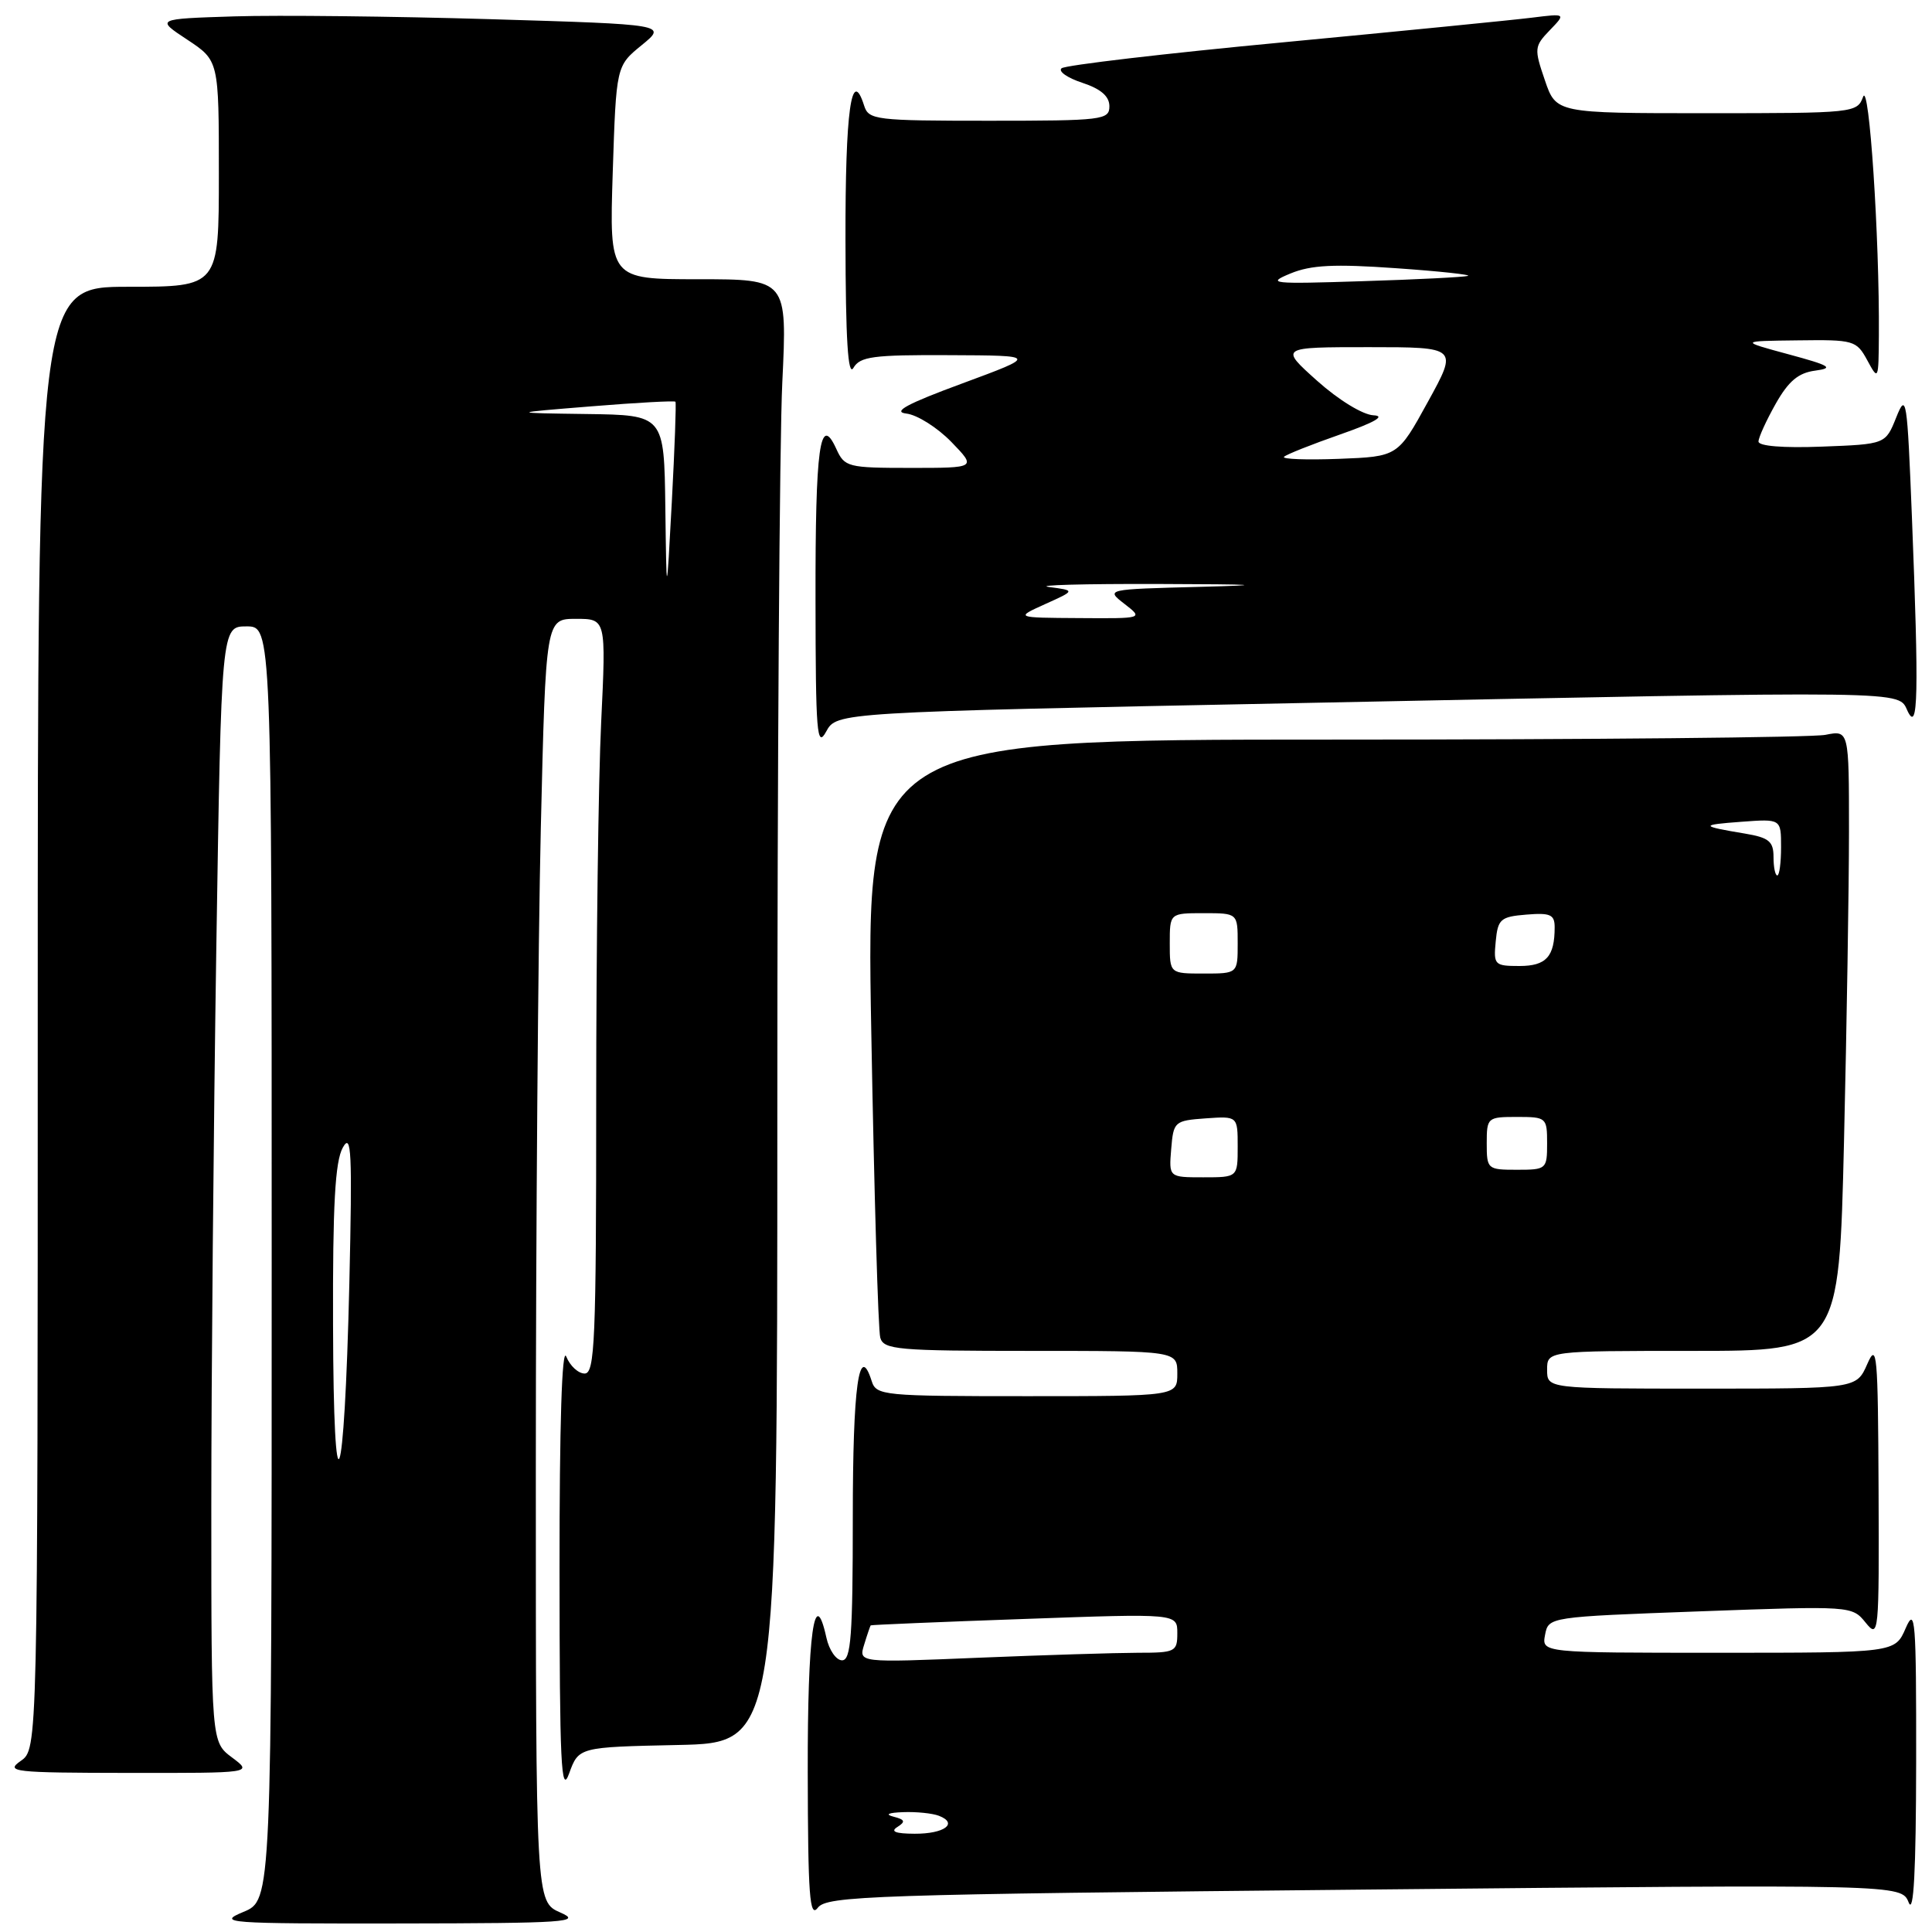 <?xml version="1.0" encoding="UTF-8" standalone="no"?>
<!DOCTYPE svg PUBLIC "-//W3C//DTD SVG 1.1//EN" "http://www.w3.org/Graphics/SVG/1.1/DTD/svg11.dtd" >
<svg xmlns="http://www.w3.org/2000/svg" xmlns:xlink="http://www.w3.org/1999/xlink" version="1.1" viewBox="0 0 256 256">
 <g >
 <path fill="currentColor"
d=" M 74.25 253.42 C 71.00 251.99 71.00 251.99 71.00 194.75 C 71.00 163.26 71.30 125.01 71.66 109.75 C 72.32 82.00 72.32 82.00 76.32 82.00 C 80.31 82.00 80.31 82.00 79.66 95.66 C 79.29 103.17 79.00 125.67 79.00 145.66 C 79.00 177.64 78.82 182.00 77.47 182.00 C 76.63 182.00 75.53 180.99 75.03 179.75 C 74.46 178.34 74.13 188.84 74.14 208.00 C 74.15 233.74 74.35 237.95 75.41 235.00 C 76.68 231.50 76.68 231.50 89.84 231.22 C 103.00 230.94 103.00 230.94 103.00 147.63 C 103.00 101.81 103.29 58.17 103.66 50.66 C 104.31 37.00 104.31 37.00 92.53 37.00 C 80.74 37.00 80.74 37.00 81.19 22.87 C 81.65 8.74 81.65 8.74 85.02 5.99 C 88.39 3.24 88.39 3.24 64.94 2.54 C 52.05 2.16 36.81 1.99 31.07 2.17 C 20.63 2.50 20.63 2.50 24.82 5.26 C 29.00 8.03 29.00 8.03 29.00 23.01 C 29.00 38.00 29.00 38.00 17.00 38.00 C 5.00 38.00 5.00 38.00 5.00 134.88 C 5.00 231.76 5.00 231.76 2.75 233.33 C 0.67 234.78 1.72 234.90 17.00 234.92 C 33.50 234.94 33.50 234.94 30.75 232.88 C 28.00 230.83 28.00 230.83 28.00 199.67 C 28.00 182.52 28.30 149.26 28.66 125.75 C 29.33 83.00 29.33 83.00 32.66 83.00 C 36.00 83.00 36.00 83.00 36.00 167.39 C 36.00 251.79 36.00 251.79 32.25 253.34 C 28.72 254.81 29.91 254.90 53.00 254.87 C 75.05 254.84 77.17 254.69 74.25 253.42 Z  M 180.81 250.38 C 251.94 249.68 251.94 249.68 252.91 252.09 C 253.57 253.75 253.88 248.00 253.90 233.50 C 253.92 214.56 253.78 212.82 252.51 215.75 C 251.10 219.00 251.10 219.00 227.69 219.00 C 204.28 219.00 204.28 219.00 204.73 216.62 C 205.19 214.25 205.19 214.25 225.29 213.51 C 245.29 212.78 245.41 212.79 247.20 215.00 C 248.95 217.16 249.00 216.63 248.92 197.36 C 248.84 179.30 248.71 177.79 247.42 180.75 C 245.99 184.00 245.99 184.00 225.50 184.00 C 205.00 184.00 205.00 184.00 205.00 181.50 C 205.00 179.00 205.00 179.00 224.34 179.00 C 243.68 179.00 243.68 179.00 244.34 151.25 C 244.70 135.99 245.00 117.48 245.00 110.13 C 245.00 96.75 245.00 96.75 241.88 97.37 C 240.16 97.72 210.85 98.00 176.75 98.00 C 114.75 98.00 114.75 98.00 115.45 136.75 C 115.83 158.06 116.36 176.29 116.64 177.25 C 117.09 178.84 118.92 179.00 136.57 179.00 C 156.00 179.00 156.00 179.00 156.00 182.00 C 156.00 185.00 156.00 185.00 136.07 185.00 C 116.97 185.00 116.11 184.92 115.50 182.99 C 113.82 177.72 113.00 183.68 113.00 201.06 C 113.00 216.76 112.76 220.00 111.58 220.00 C 110.80 220.00 109.86 218.65 109.50 216.99 C 107.92 209.81 107.00 216.46 107.03 234.81 C 107.06 251.19 107.28 254.21 108.36 252.79 C 109.56 251.21 115.31 251.02 180.81 250.38 Z  M 171.68 93.17 C 254.44 91.51 251.44 91.47 252.78 94.25 C 254.16 97.11 254.27 92.11 253.34 68.54 C 252.71 52.72 252.60 51.96 251.26 55.31 C 249.84 58.86 249.84 58.86 241.42 59.18 C 236.25 59.38 233.00 59.11 233.01 58.50 C 233.02 57.95 234.05 55.70 235.29 53.50 C 236.99 50.50 238.29 49.40 240.53 49.11 C 243.05 48.77 242.51 48.44 237.00 46.95 C 230.50 45.19 230.50 45.19 238.22 45.10 C 245.65 45.00 245.99 45.10 247.43 47.75 C 248.89 50.45 248.92 50.38 248.96 44.41 C 249.05 31.46 247.67 10.66 246.87 12.83 C 246.08 14.96 245.68 15.00 226.13 15.00 C 206.19 15.00 206.19 15.00 204.70 10.62 C 203.27 6.45 203.30 6.14 205.35 4.01 C 207.50 1.78 207.50 1.78 203.00 2.34 C 200.53 2.65 185.68 4.12 170.00 5.61 C 154.32 7.09 141.12 8.64 140.66 9.05 C 140.19 9.45 141.43 10.32 143.41 10.97 C 145.87 11.78 147.00 12.76 147.00 14.08 C 147.00 15.89 146.12 16.00 131.07 16.00 C 115.97 16.00 115.10 15.89 114.50 13.99 C 112.82 8.72 112.00 14.65 112.03 31.81 C 112.05 45.00 112.36 49.98 113.08 48.75 C 113.96 47.24 115.67 47.01 125.80 47.06 C 137.50 47.11 137.50 47.11 127.50 50.81 C 120.17 53.51 118.20 54.58 120.10 54.80 C 121.54 54.97 124.21 56.66 126.05 58.55 C 129.39 62.00 129.39 62.00 120.67 62.00 C 112.32 62.00 111.91 61.89 110.81 59.47 C 108.64 54.72 108.03 59.17 108.06 79.50 C 108.08 97.15 108.24 99.20 109.47 96.94 C 110.86 94.38 110.86 94.38 171.68 93.17 Z  M 44.13 175.50 C 44.08 159.69 44.40 153.90 45.42 152.07 C 46.57 149.99 46.69 152.60 46.29 170.07 C 45.63 198.21 44.19 201.81 44.13 175.50 Z  M 88.16 67.25 C 88.00 55.00 88.00 55.00 77.75 54.86 C 67.50 54.72 67.50 54.72 78.39 53.84 C 84.38 53.35 89.38 53.08 89.50 53.23 C 89.62 53.38 89.40 59.35 89.02 66.50 C 88.32 79.50 88.32 79.50 88.16 67.25 Z  M 118.90 242.09 C 120.02 241.38 119.92 241.11 118.40 240.72 C 117.22 240.42 117.70 240.19 119.67 240.12 C 121.41 240.05 123.55 240.27 124.41 240.60 C 127.02 241.61 125.13 243.00 121.19 242.98 C 118.66 242.97 117.94 242.69 118.90 242.09 Z  M 114.51 217.91 C 114.91 216.59 115.31 215.44 115.37 215.37 C 115.44 215.30 124.61 214.91 135.75 214.52 C 156.00 213.79 156.00 213.79 156.00 216.40 C 156.00 218.87 155.74 219.00 150.75 219.00 C 147.86 219.01 138.36 219.30 129.63 219.66 C 113.76 220.32 113.76 220.32 114.51 217.91 Z  M 155.19 152.25 C 155.49 148.61 155.62 148.49 159.75 148.19 C 164.00 147.89 164.00 147.89 164.00 151.94 C 164.00 156.00 164.00 156.00 159.44 156.00 C 154.88 156.00 154.88 156.00 155.19 152.25 Z  M 197.00 151.50 C 197.00 148.08 197.10 148.00 201.00 148.00 C 204.90 148.00 205.00 148.08 205.00 151.50 C 205.00 154.92 204.90 155.00 201.00 155.00 C 197.10 155.00 197.00 154.92 197.00 151.50 Z  M 155.00 125.00 C 155.00 121.00 155.00 121.00 159.50 121.00 C 164.00 121.00 164.00 121.00 164.00 125.00 C 164.00 129.00 164.00 129.00 159.50 129.00 C 155.00 129.00 155.00 129.00 155.00 125.00 Z  M 198.19 124.75 C 198.47 121.78 198.83 121.47 202.25 121.19 C 205.42 120.93 206.00 121.18 206.00 122.86 C 206.00 126.77 204.88 128.00 201.33 128.00 C 198.03 128.00 197.89 127.85 198.19 124.75 Z  M 235.00 113.55 C 235.00 111.49 234.39 110.99 231.25 110.46 C 225.25 109.46 225.20 109.30 230.75 108.89 C 236.00 108.50 236.00 108.50 236.00 112.25 C 236.00 114.31 235.78 116.00 235.50 116.00 C 235.22 116.00 235.00 114.90 235.00 113.55 Z  M 138.50 80.04 C 142.50 78.24 142.50 78.24 139.00 77.78 C 137.07 77.53 143.60 77.35 153.50 77.38 C 166.76 77.42 168.21 77.52 159.00 77.76 C 146.50 78.08 146.50 78.08 149.00 80.02 C 151.50 81.96 151.50 81.96 143.00 81.90 C 134.50 81.85 134.50 81.85 138.50 80.04 Z  M 170.14 60.53 C 170.44 60.22 173.80 58.89 177.60 57.56 C 182.14 55.97 183.65 55.11 182.00 55.03 C 180.57 54.96 177.37 53.00 174.53 50.46 C 169.55 46.00 169.55 46.00 181.37 46.00 C 193.19 46.00 193.19 46.00 189.20 53.25 C 185.22 60.50 185.22 60.50 177.40 60.80 C 173.10 60.96 169.83 60.84 170.14 60.53 Z  M 170.99 36.24 C 173.73 35.11 176.79 34.96 184.99 35.54 C 190.77 35.94 195.05 36.41 194.50 36.56 C 193.95 36.72 187.65 37.04 180.50 37.26 C 168.44 37.65 167.75 37.58 170.99 36.24 Z "/>
</g>
</svg>
